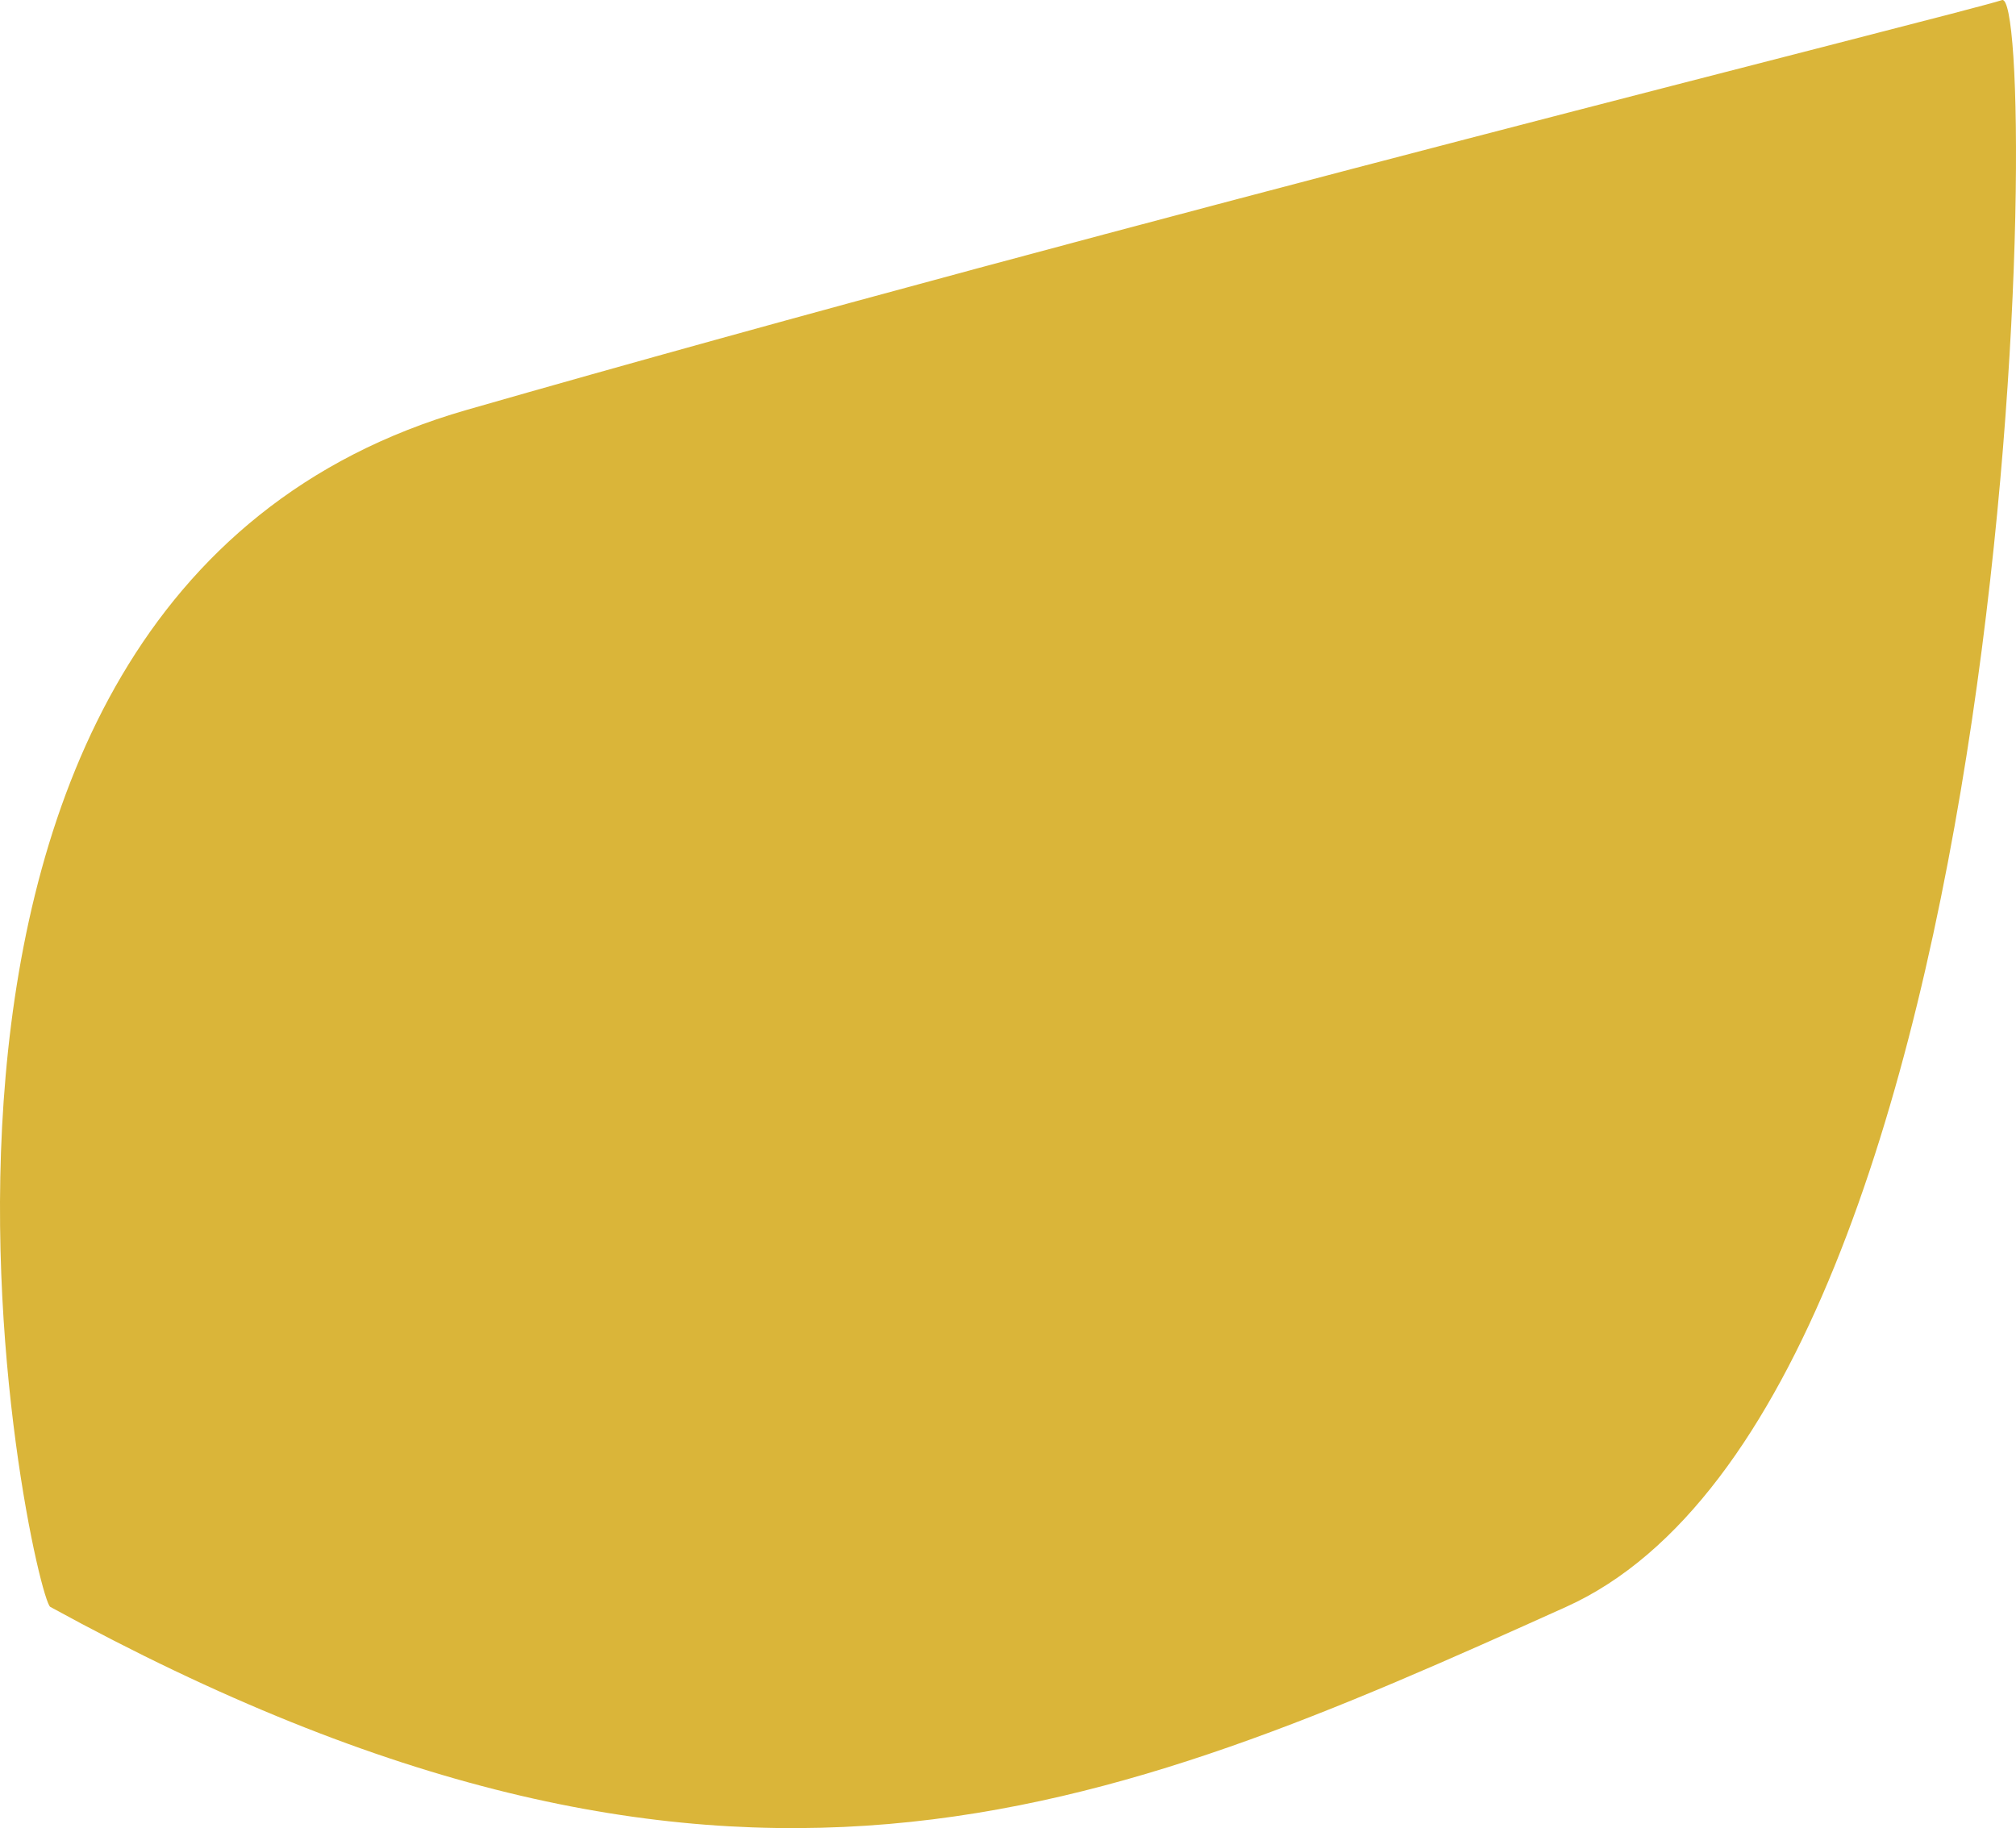 <?xml version="1.0" encoding="utf-8"?>
<!-- Generator: Adobe Illustrator 16.0.0, SVG Export Plug-In . SVG Version: 6.00 Build 0)  -->
<!DOCTYPE svg PUBLIC "-//W3C//DTD SVG 1.1//EN" "http://www.w3.org/Graphics/SVG/1.1/DTD/svg11.dtd">
<svg version="1.1" xmlns="http://www.w3.org/2000/svg" xmlns:xlink="http://www.w3.org/1999/xlink" x="0px" y="0px"
	 width="154.943px" height="140.512px" viewBox="0 0 154.943 140.512" enable-background="new 0 0 154.943 140.512"
	 xml:space="preserve">
<g id="Imgs">
</g>
<g id="Sky">
</g>
<g id="Clouds">
</g>
<g id="Leaves">
	<path fill="#DAB539" d="M3.865,123.507c-1.315-0.721-18.5-77.5,32-92s115-30.5,118-31.5s2,107.5-33.5,123.5
		S55.865,152.007,3.865,123.507z"/>
</g>
<g id="Buildings">
</g>
<g id="Mountains">
</g>
<g id="City">
</g>
<g id="Aspas_2_">
</g>
<g id="Rock">
</g>
<g id="Ground">
</g>
<g id="Floating_forms">
</g>
<g id="Logo">
</g>
<g id="All">
</g>
</svg>
